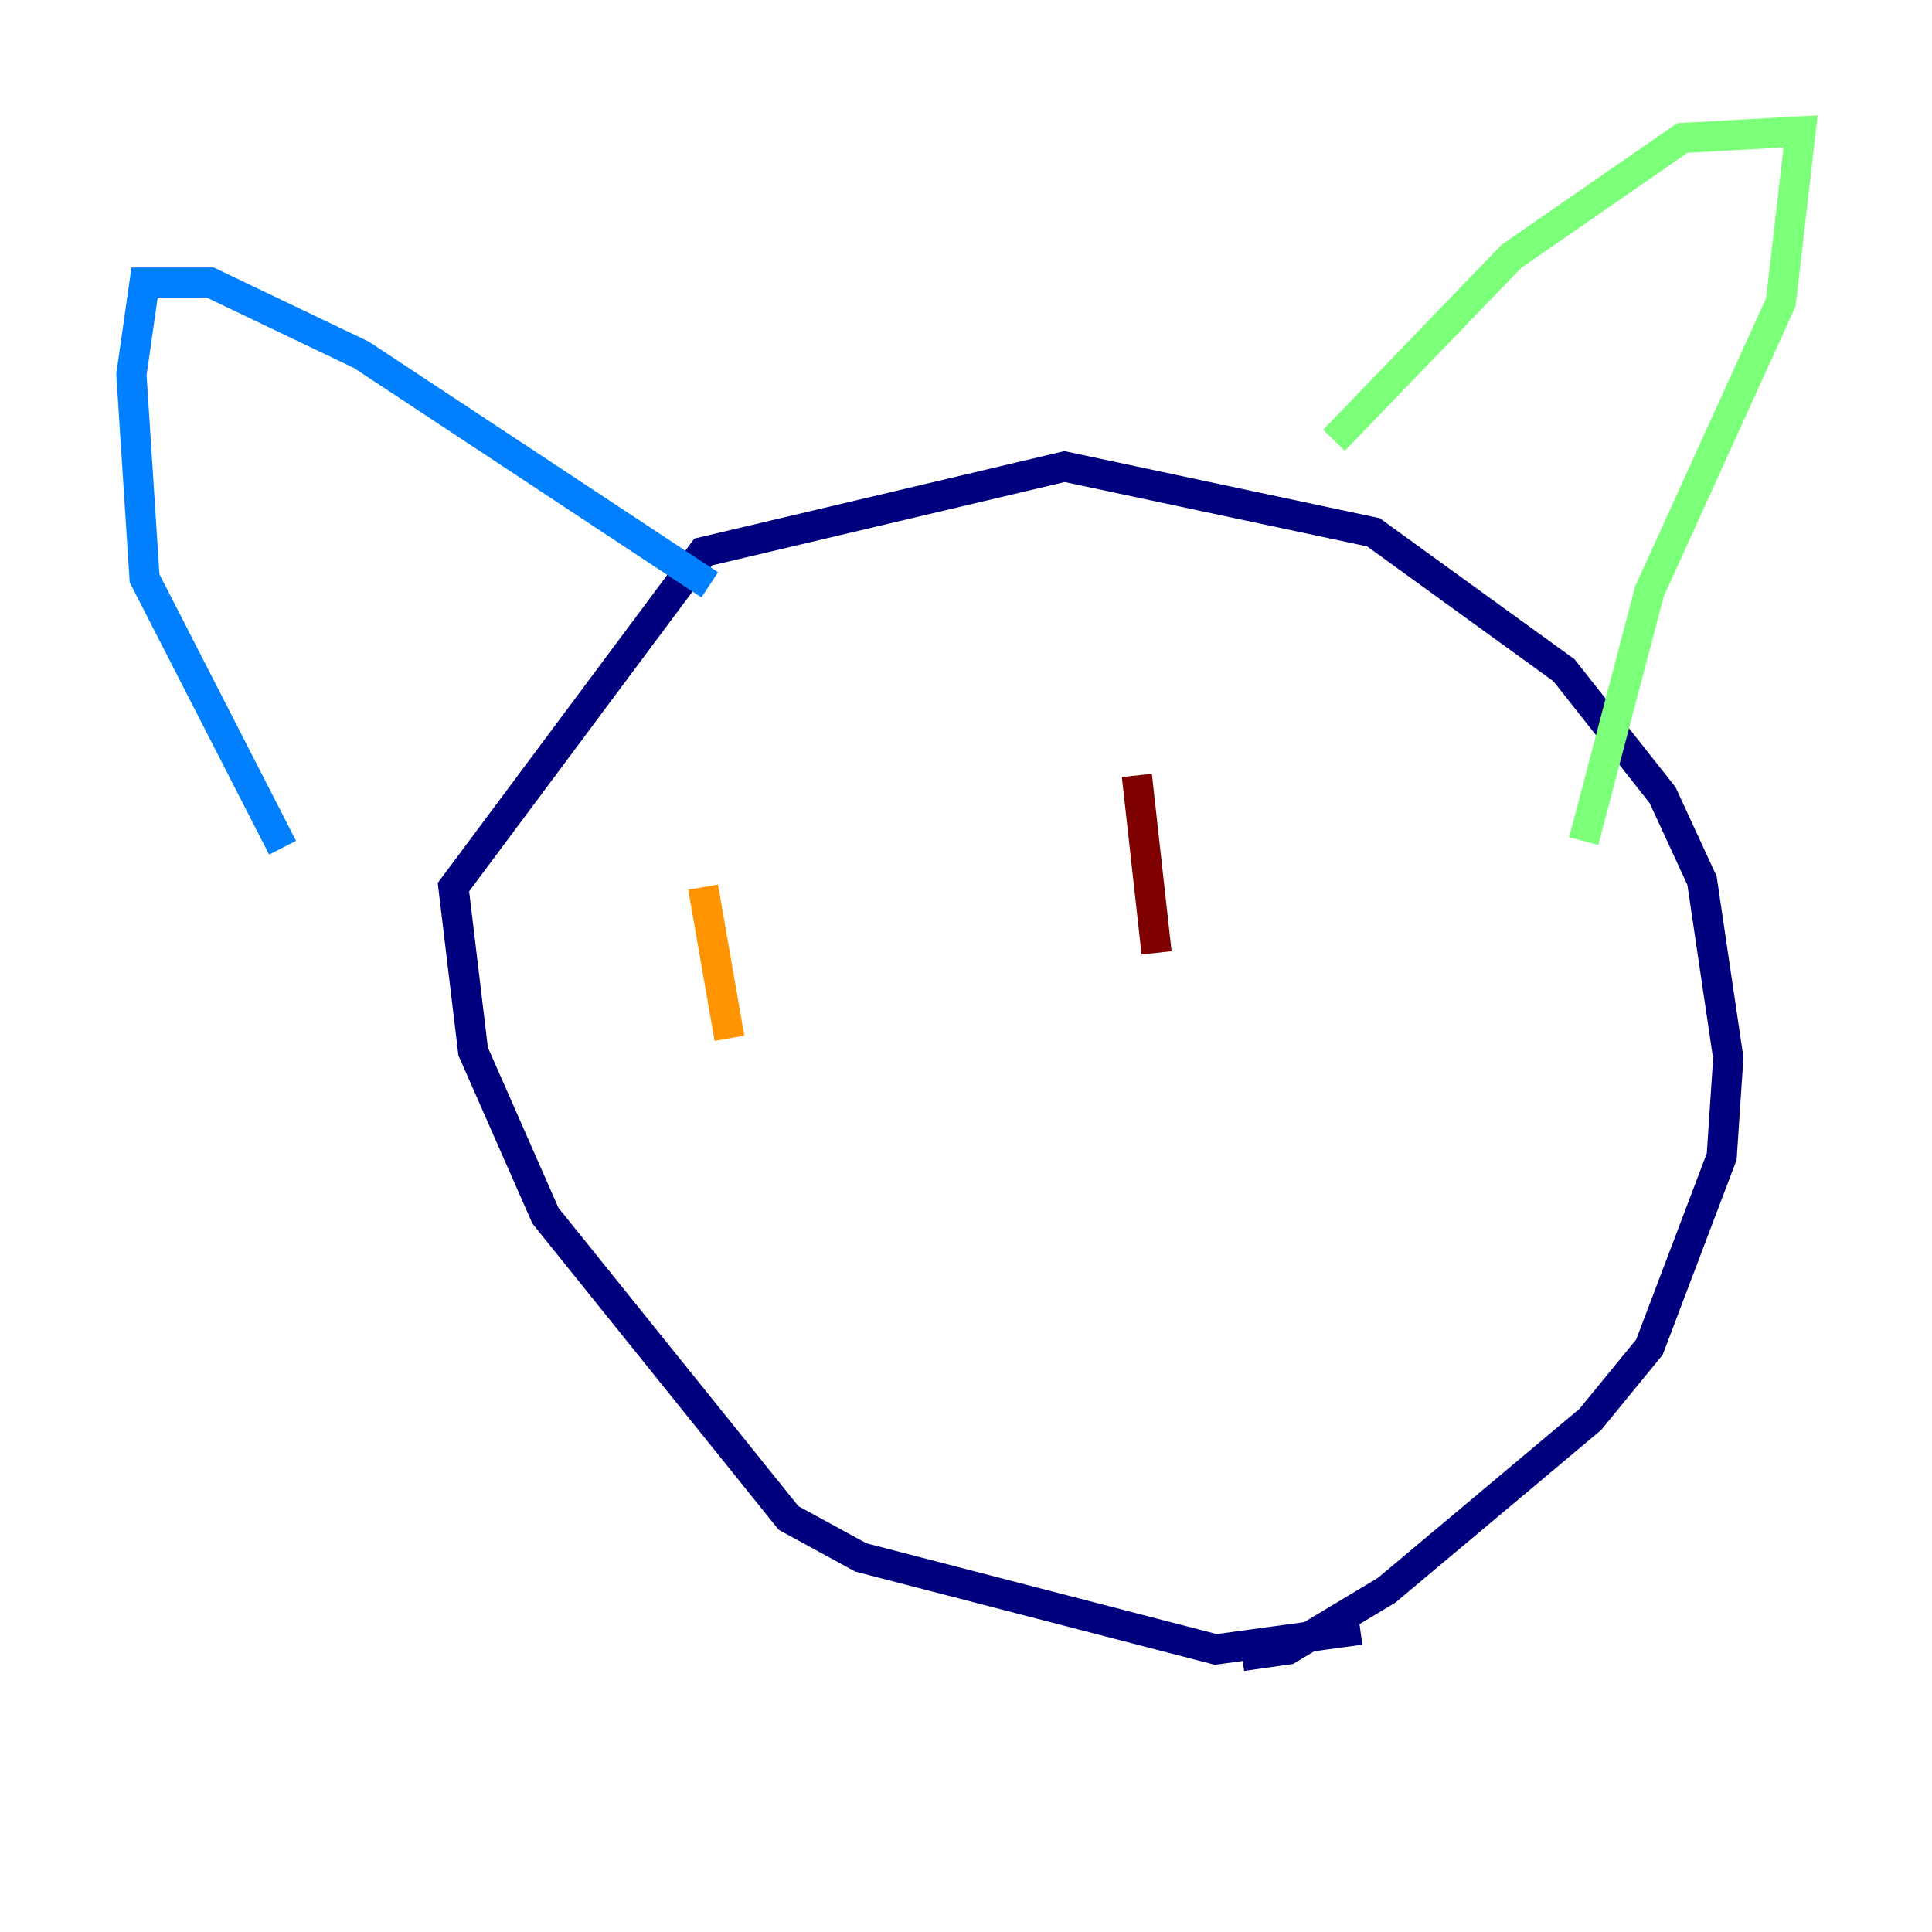<?xml version="1.0" encoding="utf-8" ?>
<svg baseProfile="tiny" height="128" version="1.2" viewBox="0,0,128,128" width="128" xmlns="http://www.w3.org/2000/svg" xmlns:ev="http://www.w3.org/2001/xml-events" xmlns:xlink="http://www.w3.org/1999/xlink"><defs /><polyline fill="none" points="90.122,107.973 80.544,109.279 57.034,103.184 52.245,100.571 36.136,80.544 31.347,69.66 30.041,58.776 46.585,36.571 70.531,30.912 90.993,35.265 103.619,44.408 110.15,52.68 112.762,58.34 114.503,70.095 114.068,76.626 109.279,89.252 105.361,94.041 91.864,105.361 85.333,109.279 82.286,109.714" stroke="#00007f" stroke-width="2" /><polyline fill="none" points="18.721,56.163 9.578,38.313 8.707,24.816 9.578,18.721 13.932,18.721 23.946,23.51 47.02,38.748" stroke="#0080ff" stroke-width="2" /><polyline fill="none" points="88.381,29.17 100.136,16.98 111.456,9.143 119.293,8.707 117.986,20.027 109.279,39.184 104.925,55.728" stroke="#7cff79" stroke-width="2" /><polyline fill="none" points="46.585,58.776 48.327,68.789" stroke="#ff9400" stroke-width="2" /><polyline fill="none" points="75.32,51.374 76.626,63.129" stroke="#7f0000" stroke-width="2" /></svg>